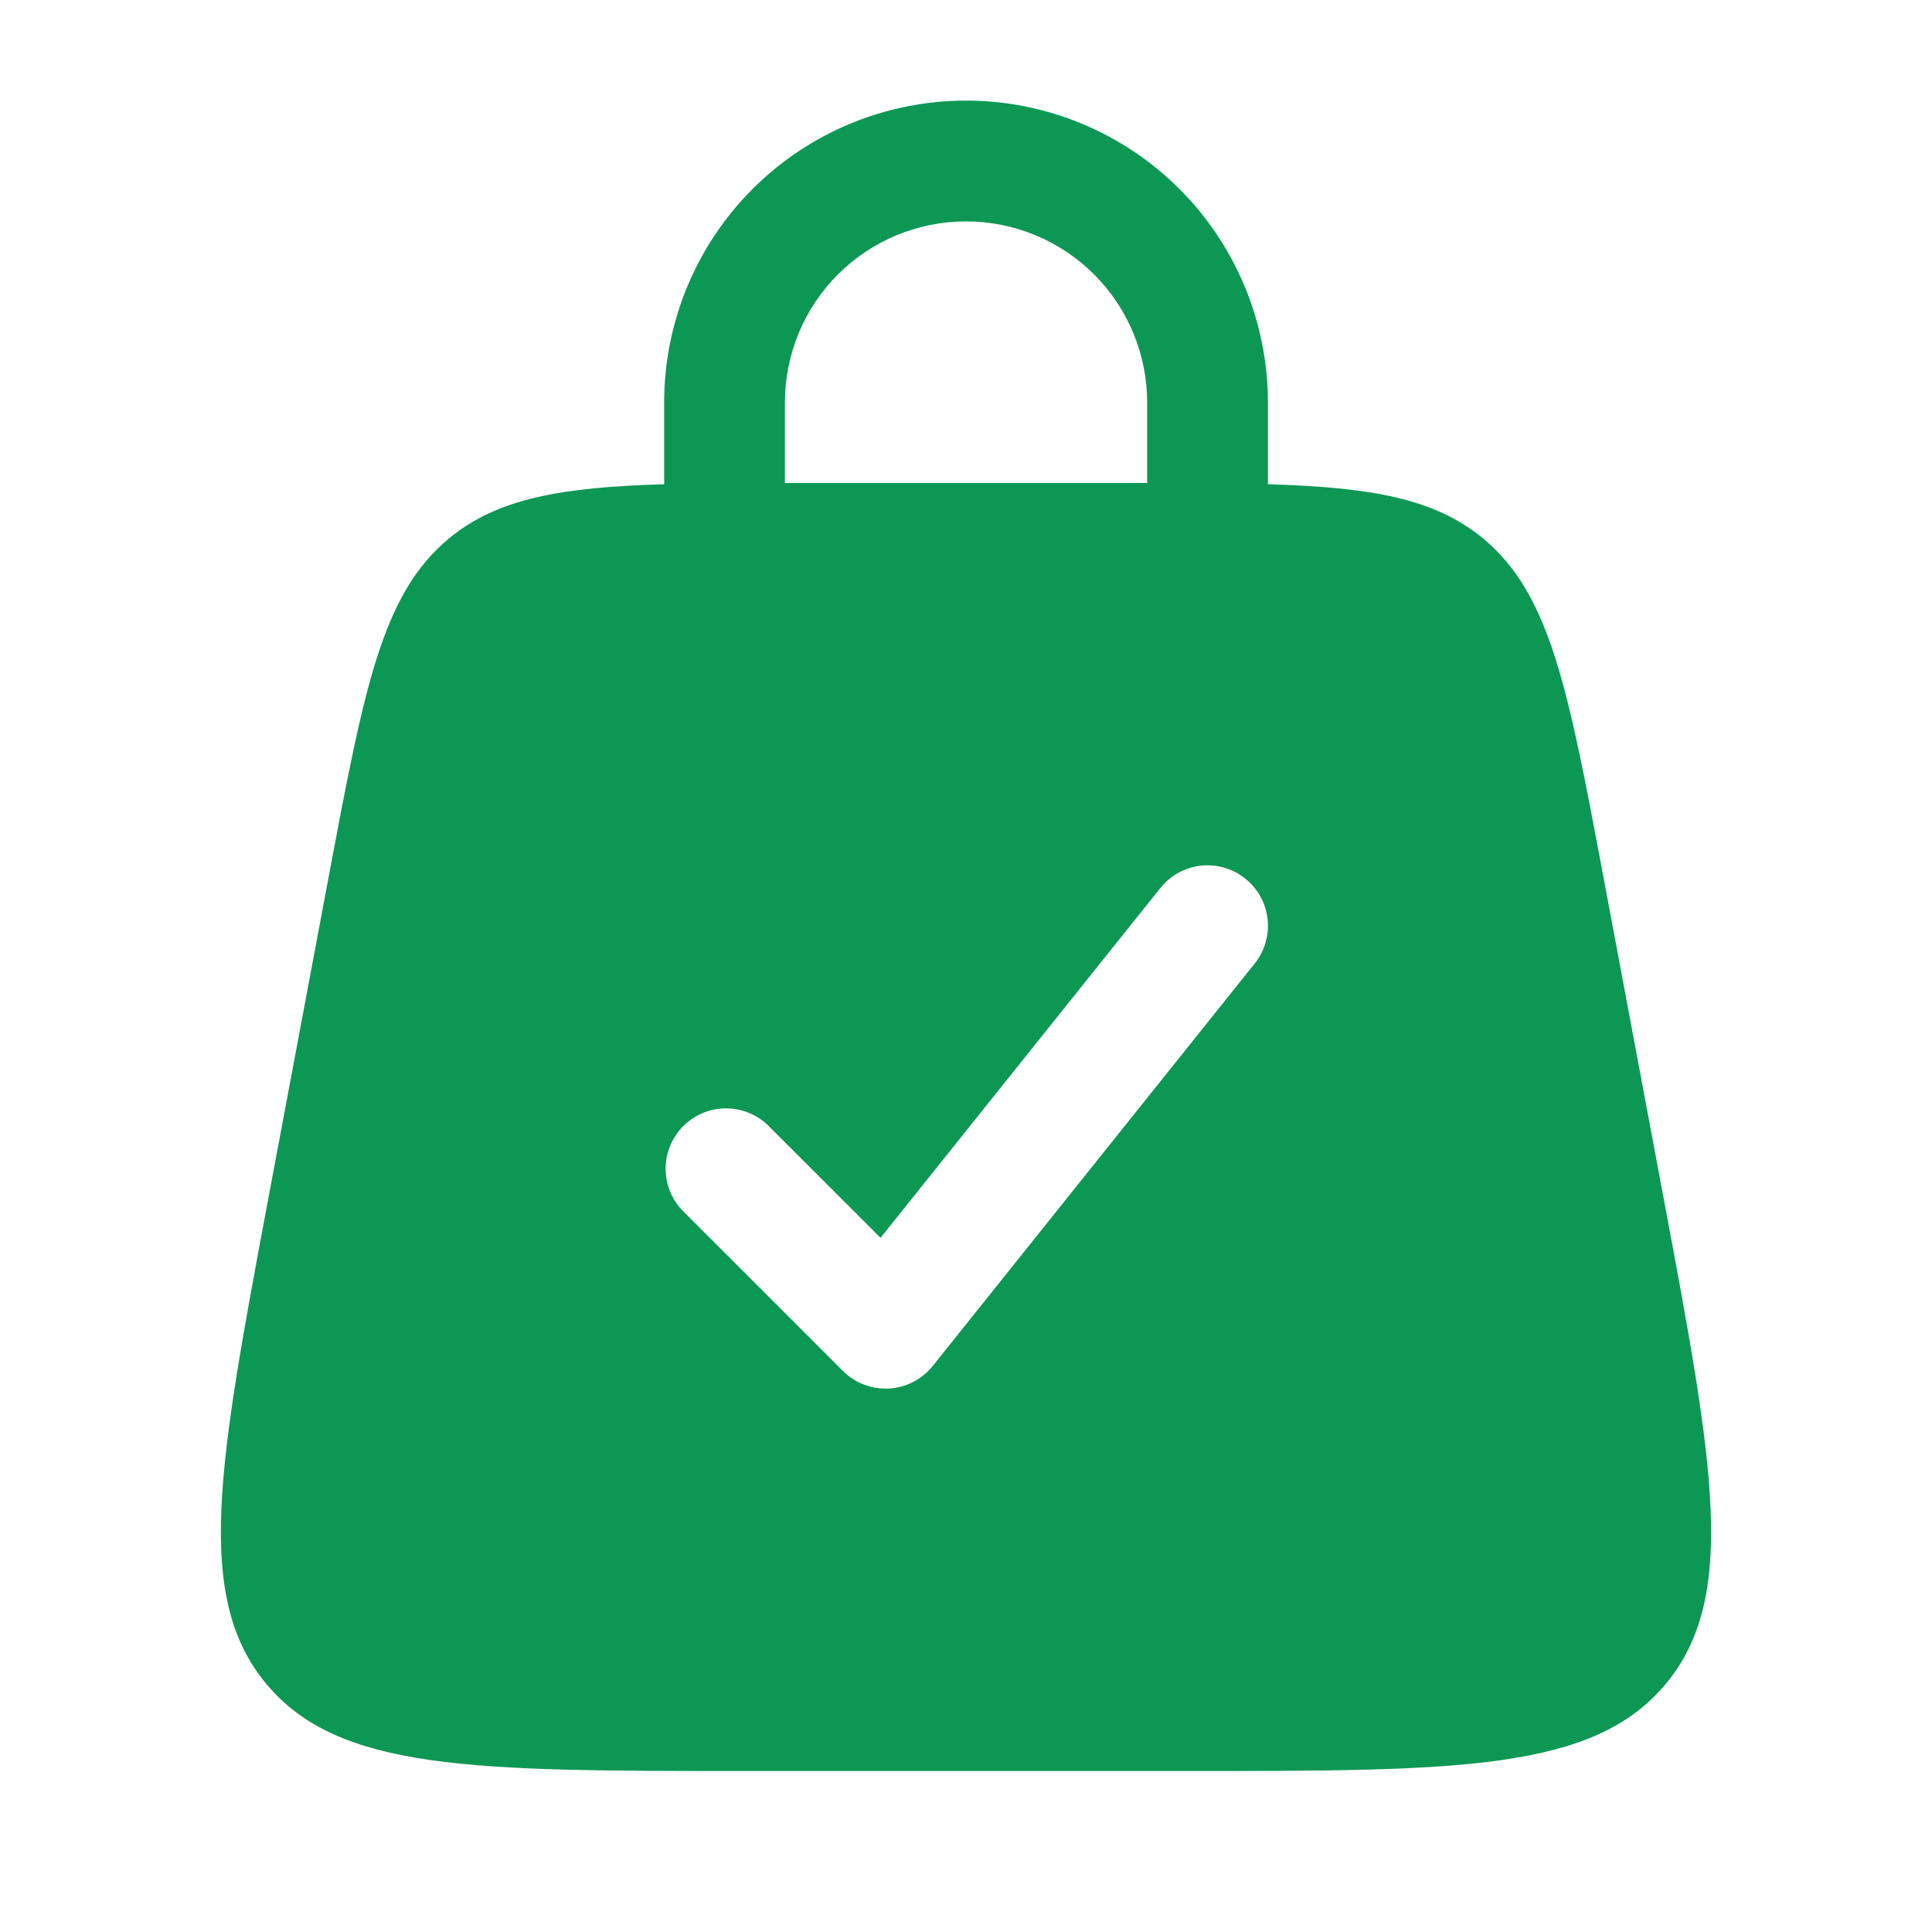 <svg xmlns="http://www.w3.org/2000/svg" width="30" height="30" viewBox="0 0 30 30" fill="none">
  <path fill-rule="evenodd" clip-rule="evenodd" d="M10.313 7.519V6.25C10.313 5.007 10.806 3.815 11.685 2.935C12.565 2.056 13.757 1.562 15 1.562C16.243 1.562 17.436 2.056 18.315 2.935C19.194 3.815 19.688 5.007 19.688 6.25V7.519C21.296 7.567 22.281 7.74 23.033 8.364C24.074 9.229 24.349 10.691 24.898 13.617L25.835 18.617C26.606 22.733 26.991 24.79 25.868 26.145C24.743 27.5 22.649 27.5 18.463 27.5H11.538C7.35 27.5 5.258 27.5 4.133 26.145C3.008 24.79 3.395 22.733 4.165 18.617L5.103 13.617C5.653 10.693 5.926 9.229 6.968 8.364C7.719 7.74 8.704 7.567 10.313 7.519ZM12.188 6.25C12.188 5.504 12.484 4.789 13.011 4.261C13.539 3.734 14.254 3.438 15 3.438C15.746 3.438 16.461 3.734 16.989 4.261C17.516 4.789 17.813 5.504 17.813 6.25V7.5H12.188V6.25ZM19.336 13.643C19.433 13.719 19.513 13.815 19.572 13.922C19.632 14.03 19.669 14.149 19.683 14.272C19.697 14.394 19.686 14.518 19.651 14.636C19.617 14.755 19.56 14.865 19.483 14.961L14.483 21.211C14.4 21.314 14.297 21.398 14.18 21.459C14.062 21.519 13.934 21.554 13.802 21.561C13.671 21.568 13.539 21.548 13.416 21.5C13.293 21.453 13.181 21.381 13.088 21.288L10.588 18.788C10.422 18.61 10.332 18.375 10.336 18.132C10.34 17.889 10.439 17.657 10.611 17.485C10.782 17.314 11.014 17.215 11.257 17.211C11.5 17.207 11.735 17.297 11.913 17.462L13.673 19.221L18.018 13.789C18.095 13.693 18.19 13.612 18.298 13.553C18.406 13.493 18.524 13.456 18.647 13.442C18.769 13.429 18.893 13.439 19.011 13.474C19.13 13.508 19.24 13.565 19.336 13.643Z" fill="#0D9755"/>
</svg>